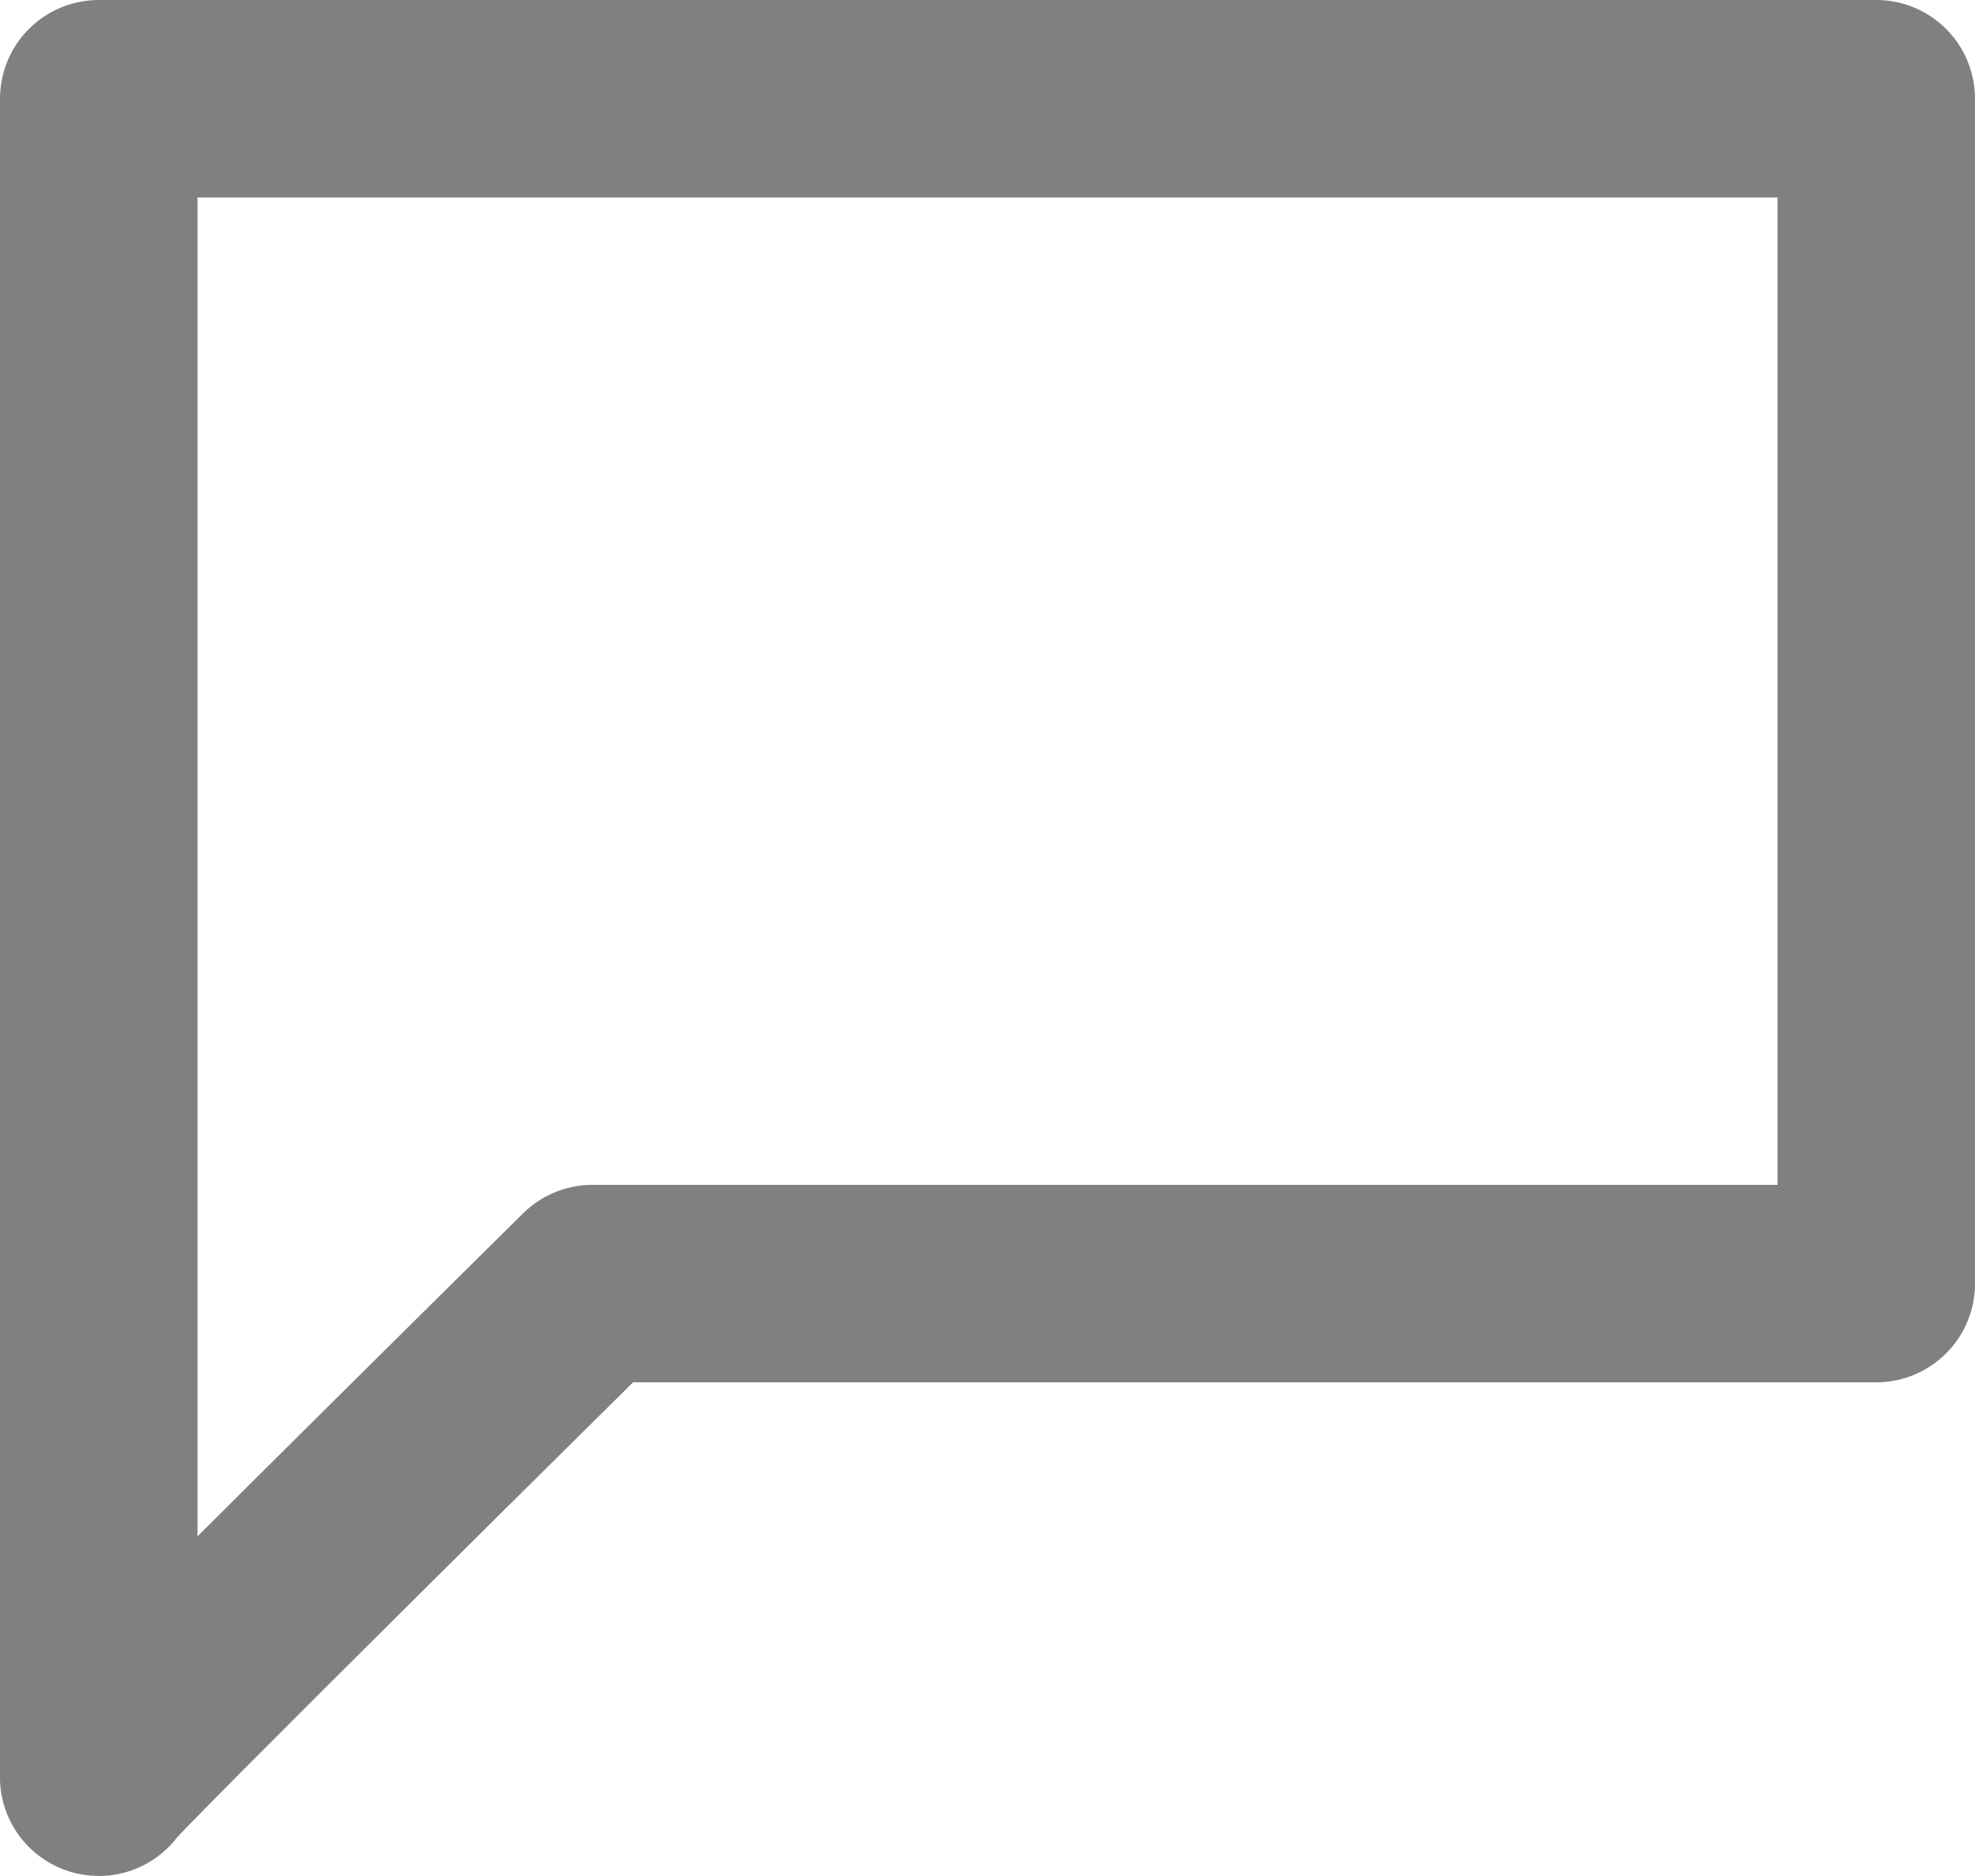 <svg xmlns="http://www.w3.org/2000/svg" viewBox="0 0 20 19"><defs><style>.cls-1{fill:none;stroke:gray;stroke-linecap:round;stroke-linejoin:round;stroke-width:2px;}</style></defs><g id="Layer_2" data-name="Layer 2"><g id="Layer_1-2" data-name="Layer 1"><g id="icn_comment_inactive" data-name="icn comment inactive"><path id="icn_comment" data-name="icn comment" class="cls-1" d="M6,13S.94,18,1,18l0-4.28V1H19V13H6"/></g></g></g></svg>